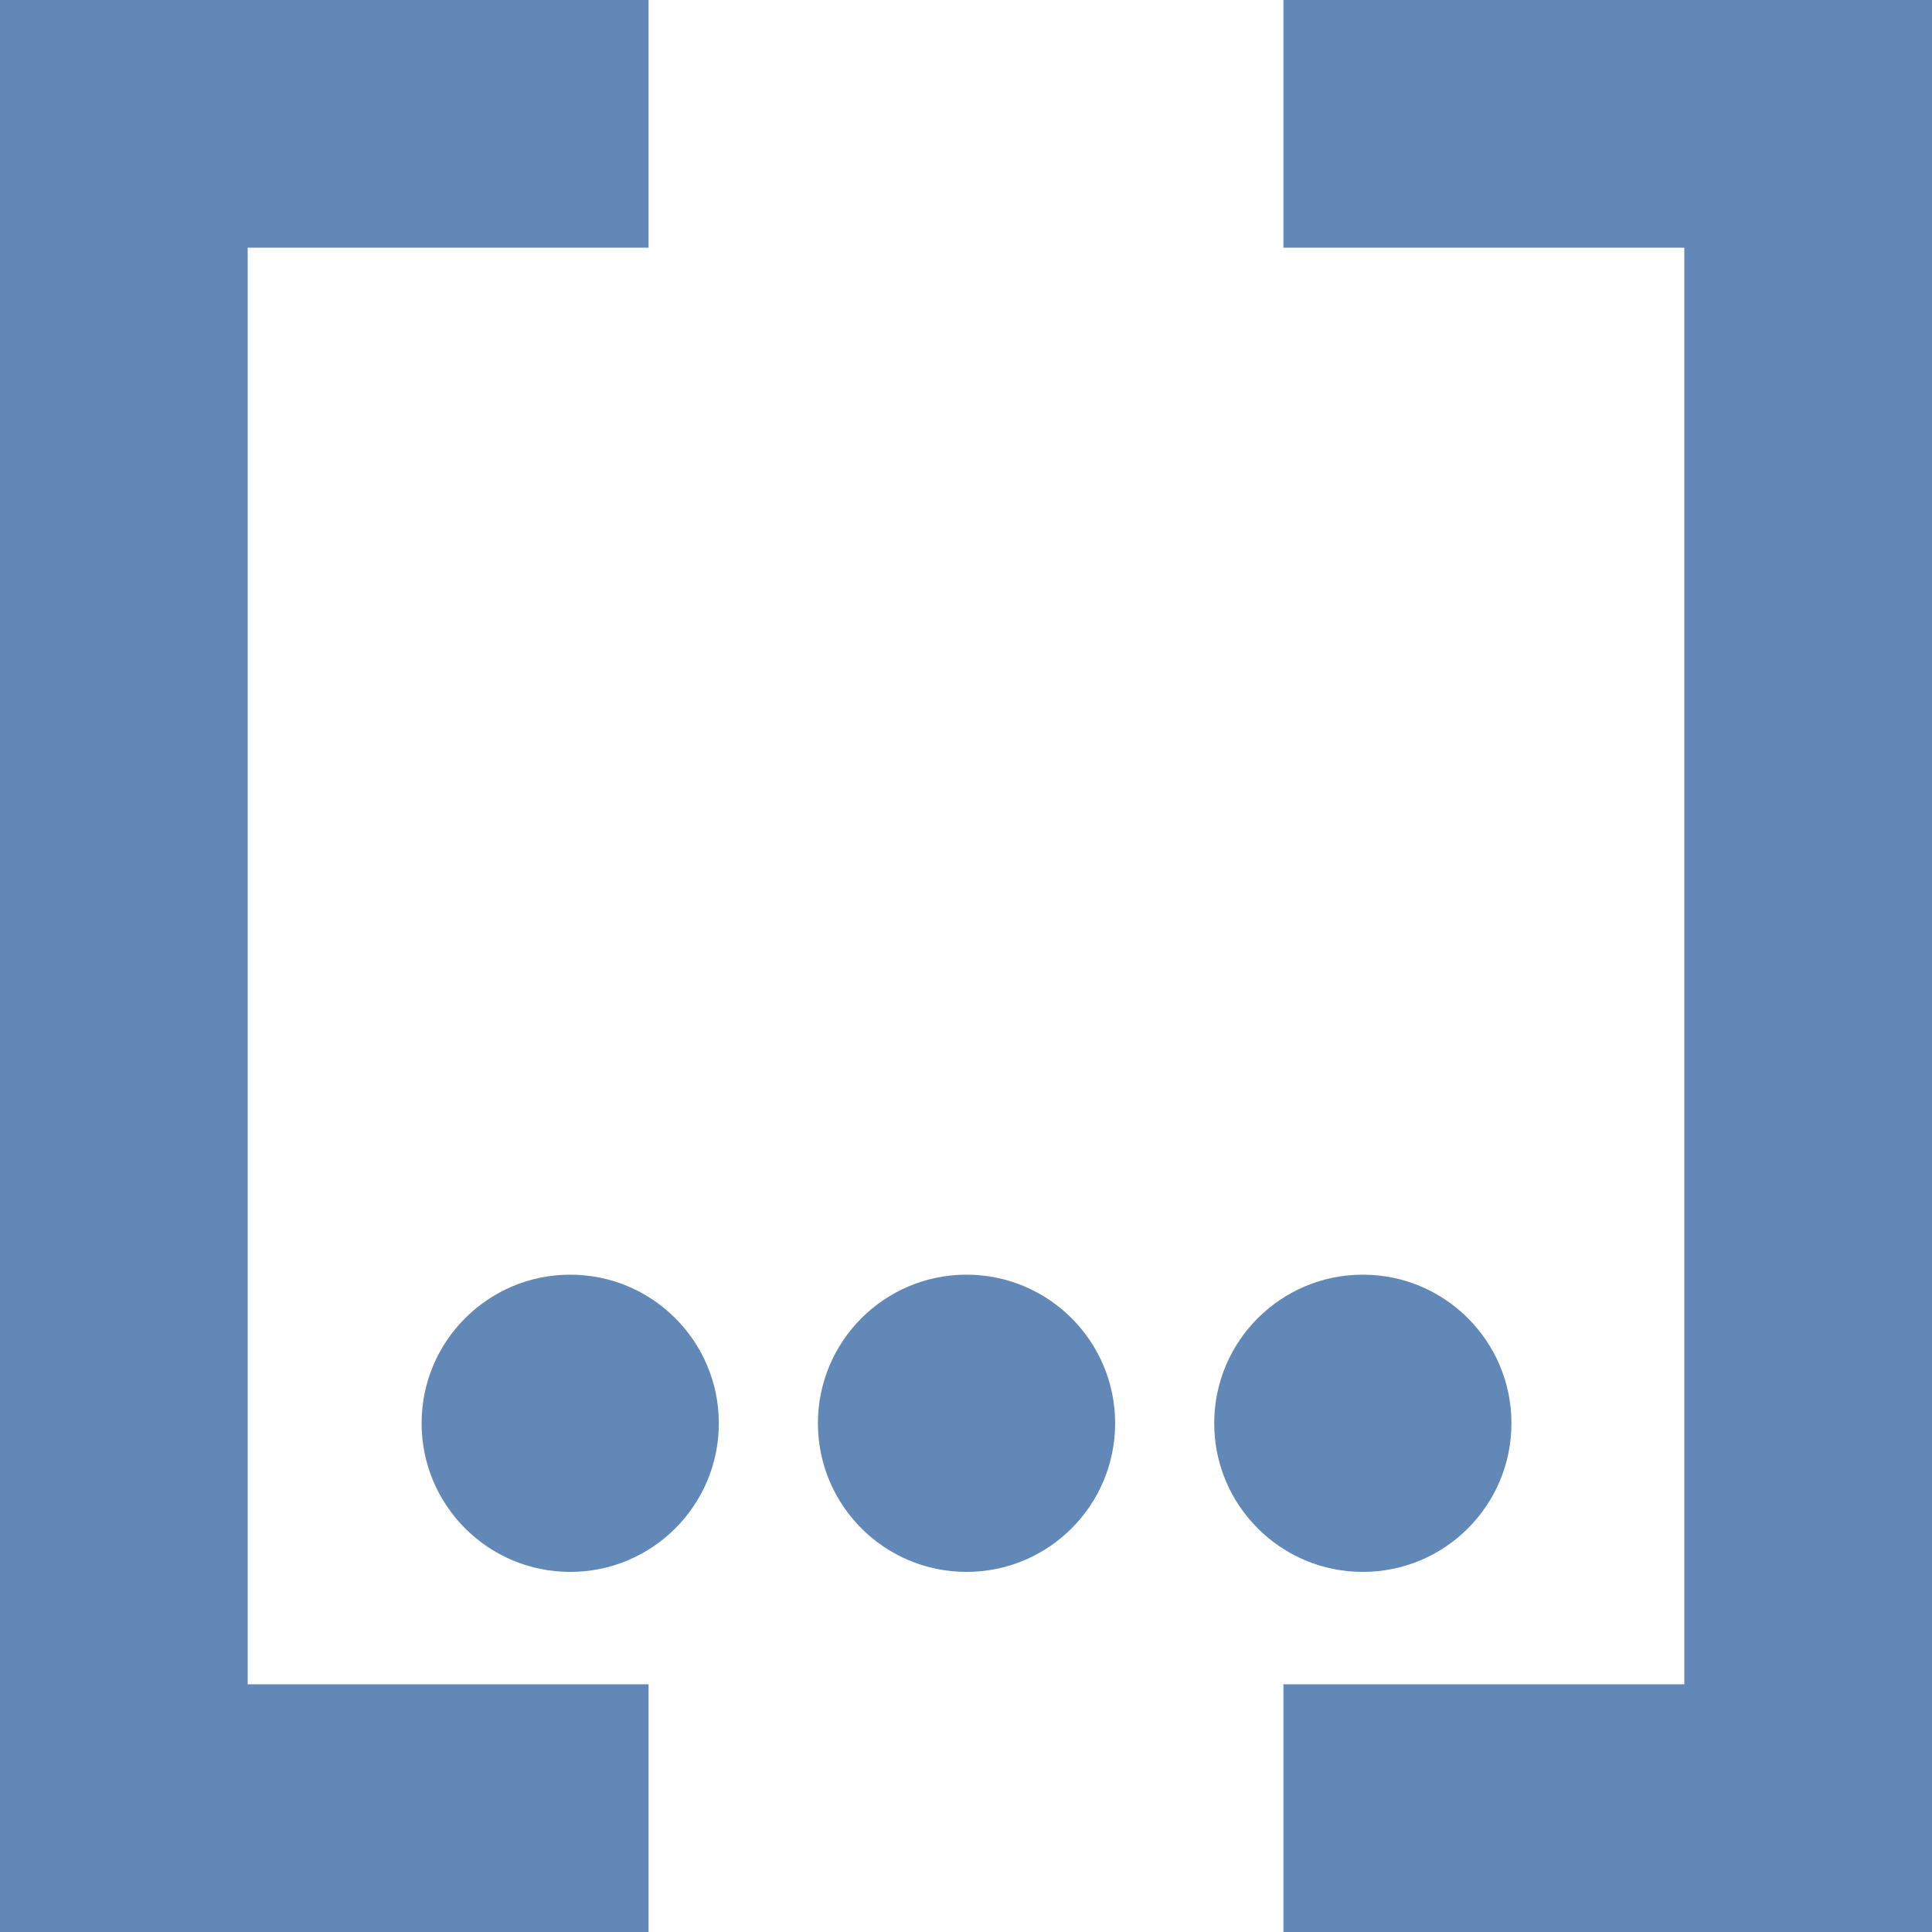 <svg xmlns="http://www.w3.org/2000/svg" viewBox="0 0 195 195" style="enable-background:new 0 0 195 195" xml:space="preserve"><path style="fill:#6288b8;fill-opacity:1" d="M0 0v195h65.46v-25H25V25h40.46V0H0zm129.54 0v25H170v145h-40.46v25H195V0h-65.46z"/><g transform="translate(42.553 -86.345)"><circle r="15" cy="230" cx="15" style="opacity:1;fill:#6288b8;fill-opacity:1;stroke:none;stroke-width:2;stroke-miterlimit:10;stroke-dasharray:none;stroke-opacity:1"/><circle r="15" cy="230" cx="55" style="opacity:1;fill:#6288b8;fill-opacity:1;stroke:none;stroke-width:2;stroke-miterlimit:10;stroke-dasharray:none;stroke-opacity:1"/><circle r="15" cy="230" cx="95" style="opacity:1;fill:#6288b8;fill-opacity:1;stroke:none;stroke-width:2;stroke-miterlimit:10;stroke-dasharray:none;stroke-opacity:1"/></g></svg>